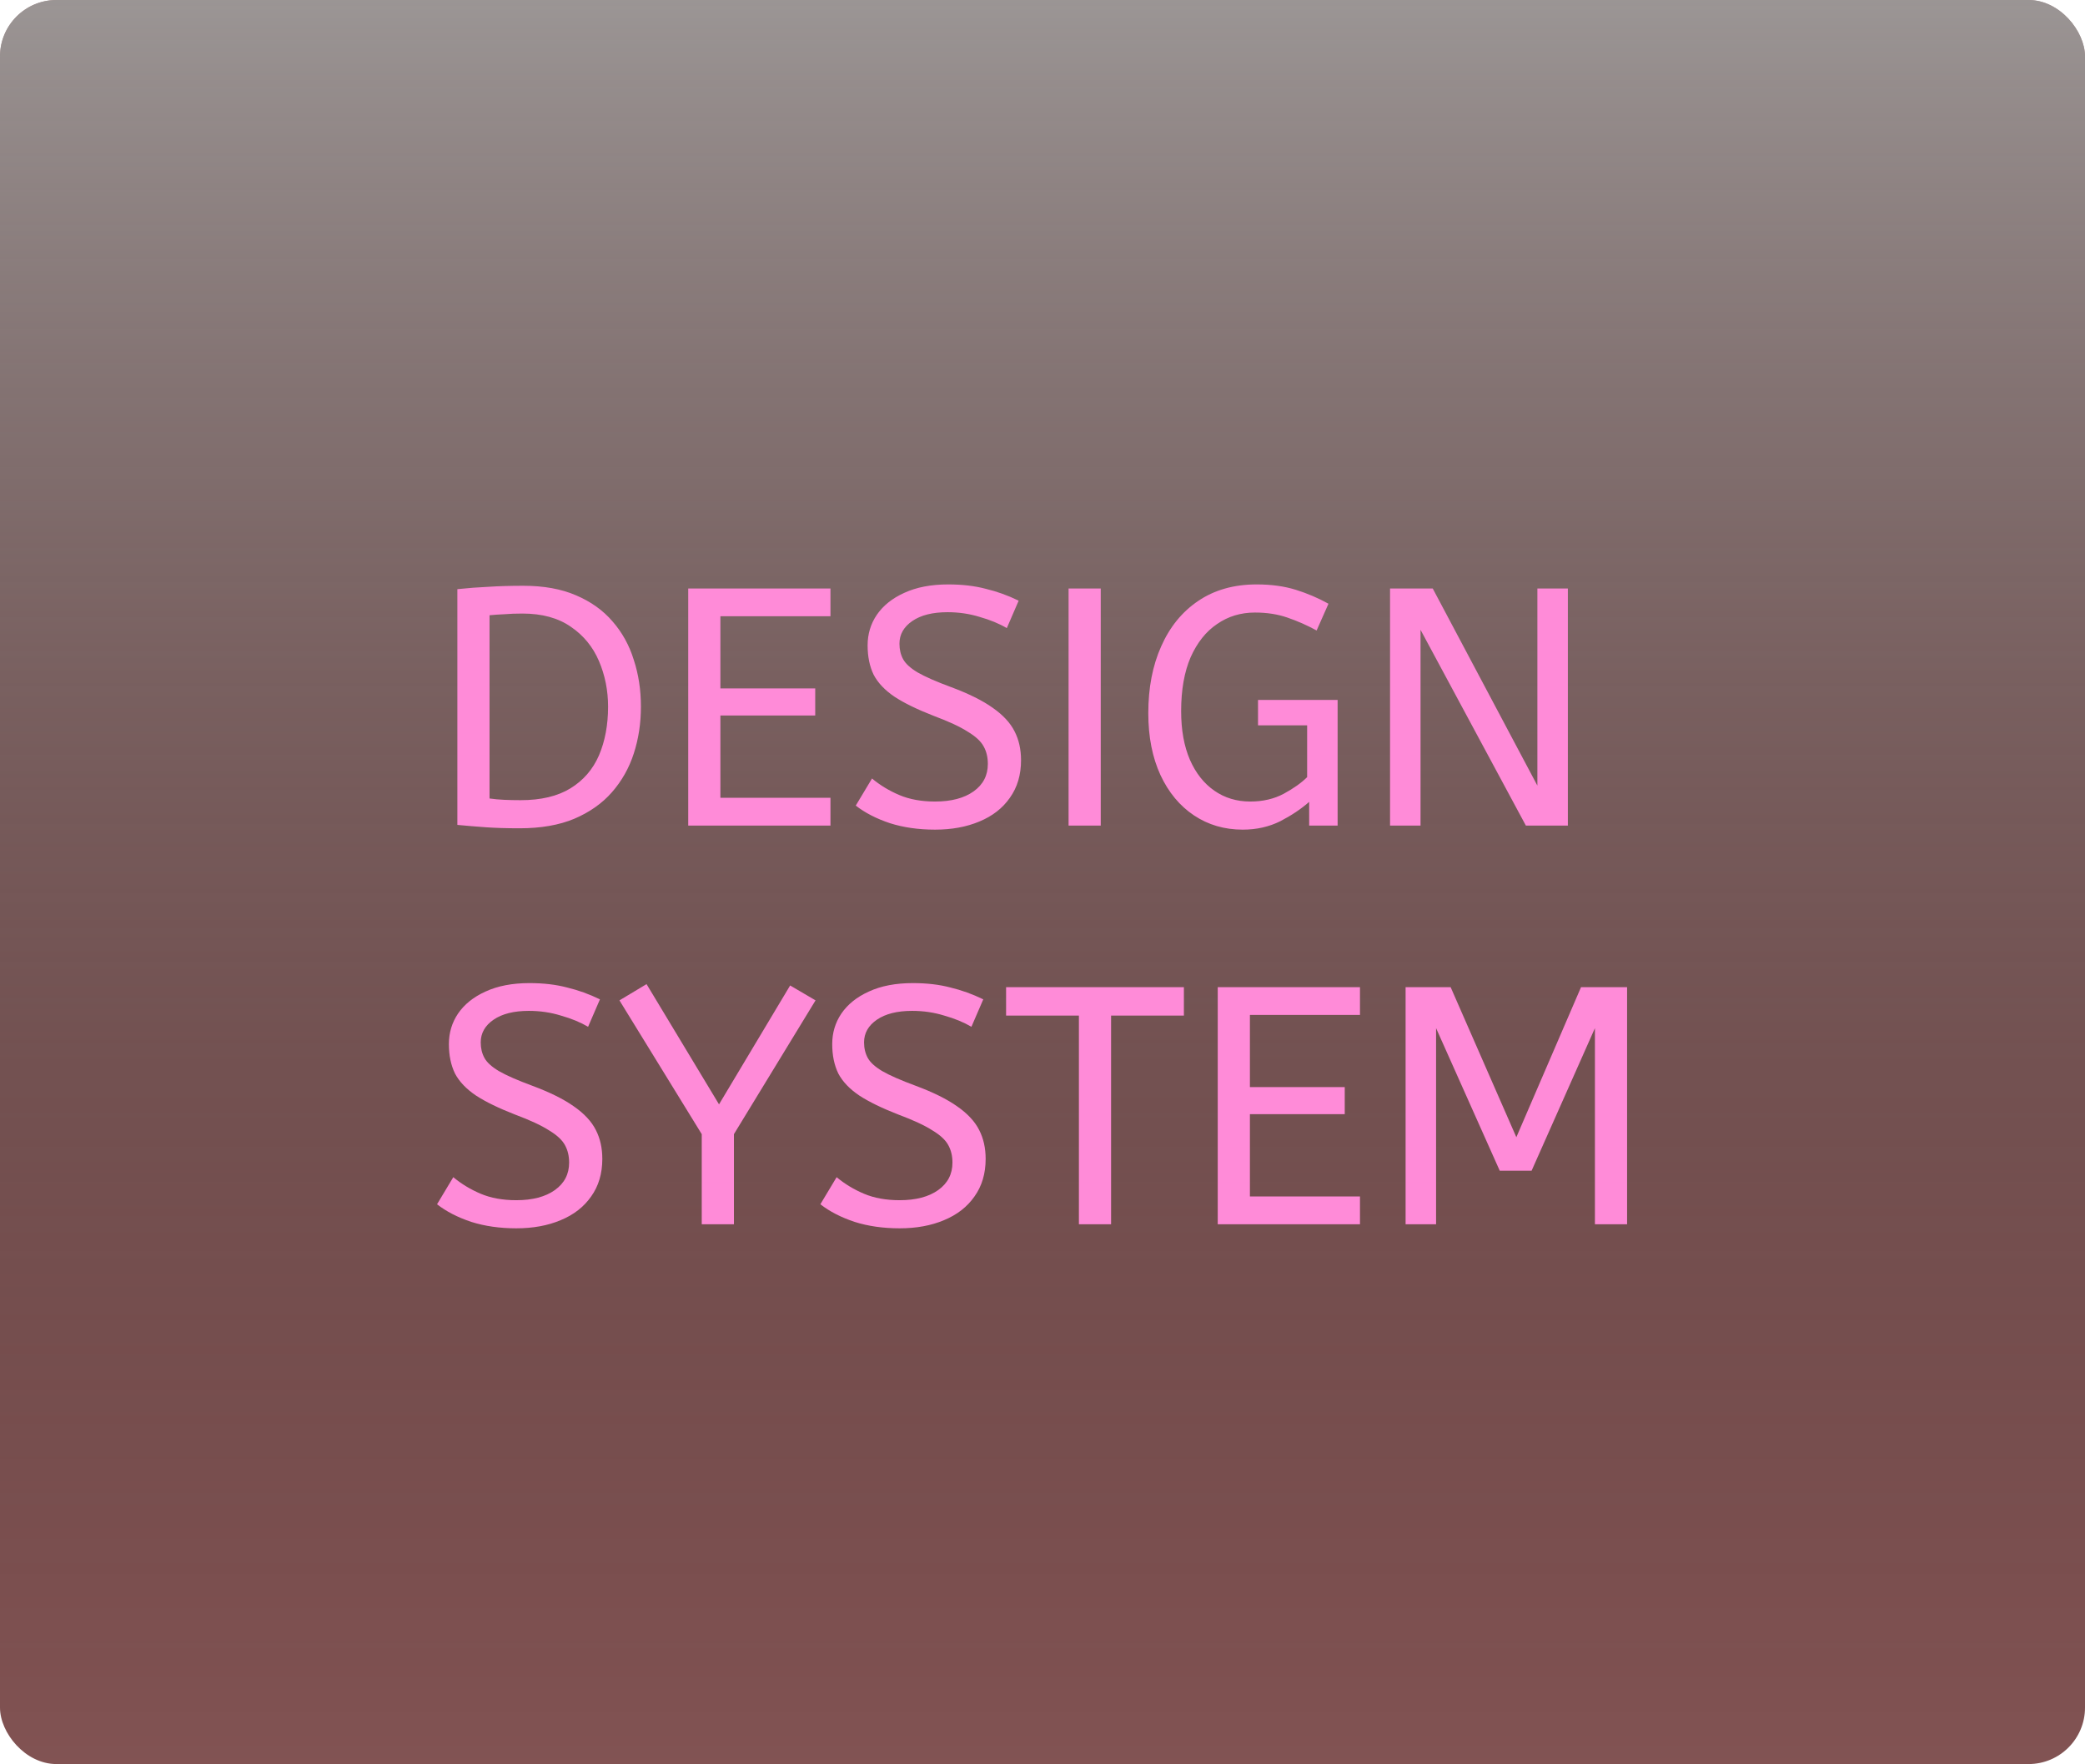 <svg width="591" height="500" viewBox="0 0 591 500" fill="none" xmlns="http://www.w3.org/2000/svg">
<rect width="591" height="500" rx="16" fill="#825353"/>
<rect width="591" height="500" rx="16" fill="url(#paint0_linear_114_34)" fill-opacity="0.6"/>
<g filter="url(#filter0_d_114_34)">
<path d="M143.304 228.768C139.656 228.768 136.456 228.672 133.704 228.48C131.016 228.288 128.328 228.064 125.64 227.808V160.992C128.648 160.672 131.592 160.448 134.472 160.32C137.352 160.128 140.648 160.032 144.36 160.032C150.12 160.032 155.08 160.928 159.24 162.72C163.464 164.512 166.92 166.976 169.608 170.112C172.36 173.248 174.376 176.896 175.656 181.056C177 185.152 177.672 189.568 177.672 194.304C177.672 198.976 177 203.392 175.656 207.552C174.312 211.712 172.232 215.392 169.416 218.592C166.664 221.728 163.112 224.224 158.76 226.08C154.472 227.872 149.32 228.768 143.304 228.768ZM143.592 220.8C149.352 220.8 154.056 219.68 157.704 217.44C161.352 215.2 164.04 212.096 165.768 208.128C167.496 204.096 168.36 199.488 168.36 194.304C168.36 189.696 167.496 185.376 165.768 181.344C164.04 177.312 161.384 174.08 157.8 171.648C154.216 169.152 149.64 167.904 144.072 167.904C142.216 167.904 140.52 167.968 138.984 168.096C137.448 168.16 136.04 168.256 134.76 168.384V220.32C136.104 220.512 137.512 220.64 138.984 220.704C140.456 220.768 141.992 220.8 143.592 220.8ZM191.078 228V160.8H231.398V168.672H200.198V189.12H227.078V196.8H200.198V220.128H231.398V228H191.078ZM261.031 229.152C256.36 229.152 252.104 228.544 248.264 227.328C244.424 226.048 241.192 224.384 238.568 222.336L243.176 214.656C245.48 216.576 248.072 218.144 250.952 219.36C253.832 220.576 257.192 221.184 261.031 221.184C265.64 221.184 269.288 220.224 271.976 218.304C274.664 216.384 276.008 213.792 276.008 210.528C276.008 208.672 275.624 207.04 274.856 205.632C274.088 204.16 272.584 202.752 270.344 201.408C268.168 200 264.936 198.496 260.648 196.896C256.04 195.104 252.36 193.312 249.608 191.52C246.856 189.664 244.872 187.584 243.656 185.28C242.504 182.912 241.928 180.128 241.928 176.928C241.928 173.728 242.792 170.848 244.52 168.288C246.312 165.664 248.904 163.584 252.296 162.048C255.752 160.448 259.912 159.648 264.776 159.648C268.744 159.648 272.296 160.064 275.432 160.896C278.632 161.664 281.736 162.784 284.744 164.256L281.384 172.032C279.208 170.752 276.648 169.696 273.704 168.864C270.824 167.968 267.784 167.52 264.584 167.52C260.36 167.52 257.032 168.352 254.6 170.016C252.168 171.68 250.952 173.824 250.952 176.448C250.952 178.112 251.304 179.584 252.008 180.864C252.712 182.144 254.088 183.392 256.136 184.608C258.248 185.824 261.384 187.2 265.544 188.736C270.536 190.592 274.472 192.544 277.352 194.592C280.296 196.64 282.376 198.88 283.592 201.312C284.808 203.68 285.416 206.4 285.416 209.472C285.416 213.632 284.36 217.184 282.248 220.128C280.2 223.072 277.32 225.312 273.608 226.848C269.96 228.384 265.768 229.152 261.031 229.152ZM298.89 228V160.8H308.01V228H298.89ZM348.272 229.152C343.088 229.152 338.48 227.808 334.448 225.12C330.416 222.432 327.248 218.624 324.944 213.696C322.64 208.704 321.488 202.848 321.488 196.128C321.488 188.96 322.704 182.656 325.136 177.216C327.568 171.712 331.056 167.424 335.6 164.352C340.208 161.216 345.744 159.648 352.208 159.648C356.368 159.648 360.08 160.16 363.344 161.184C366.608 162.208 369.68 163.52 372.56 165.12L369.2 172.704C366.512 171.232 363.76 170.016 360.944 169.056C358.192 168.096 355.12 167.616 351.728 167.616C347.696 167.616 344.112 168.704 340.976 170.88C337.84 172.992 335.344 176.128 333.488 180.288C331.696 184.448 330.799 189.536 330.799 195.552C330.799 200.928 331.632 205.536 333.296 209.376C334.96 213.152 337.264 216.064 340.208 218.112C343.152 220.16 346.544 221.184 350.384 221.184C353.968 221.184 357.136 220.448 359.888 218.976C362.704 217.44 364.912 215.872 366.512 214.272V199.584H352.592V192.384H375.152V228H367.088V221.28C364.848 223.264 362.128 225.088 358.928 226.752C355.728 228.352 352.176 229.152 348.272 229.152ZM390.015 228V160.8H402.111L431.775 216.672V160.8H440.415V228H428.511L398.655 172.512V228H390.015ZM142.344 342.152C137.672 342.152 133.416 341.544 129.576 340.328C125.736 339.048 122.504 337.384 119.88 335.336L124.488 327.656C126.792 329.576 129.384 331.144 132.264 332.36C135.144 333.576 138.504 334.184 142.344 334.184C146.952 334.184 150.6 333.224 153.288 331.304C155.976 329.384 157.32 326.792 157.32 323.528C157.32 321.672 156.936 320.04 156.168 318.632C155.4 317.16 153.896 315.752 151.656 314.408C149.48 313 146.248 311.496 141.96 309.896C137.352 308.104 133.672 306.312 130.92 304.52C128.168 302.664 126.184 300.584 124.968 298.28C123.816 295.912 123.24 293.128 123.24 289.928C123.24 286.728 124.104 283.848 125.832 281.288C127.624 278.664 130.216 276.584 133.608 275.048C137.064 273.448 141.224 272.648 146.088 272.648C150.056 272.648 153.608 273.064 156.744 273.896C159.944 274.664 163.048 275.784 166.056 277.256L162.696 285.032C160.52 283.752 157.96 282.696 155.016 281.864C152.136 280.968 149.096 280.52 145.896 280.52C141.672 280.52 138.344 281.352 135.912 283.016C133.48 284.68 132.264 286.824 132.264 289.448C132.264 291.112 132.616 292.584 133.32 293.864C134.024 295.144 135.4 296.392 137.448 297.608C139.56 298.824 142.696 300.2 146.856 301.736C151.848 303.592 155.784 305.544 158.664 307.592C161.608 309.64 163.688 311.88 164.904 314.312C166.12 316.68 166.728 319.4 166.728 322.472C166.728 326.632 165.672 330.184 163.56 333.128C161.512 336.072 158.632 338.312 154.92 339.848C151.272 341.384 147.08 342.152 142.344 342.152ZM194.913 341V315.464L171.585 277.544L179.265 272.936L199.809 307.016L219.969 273.32L227.169 277.544L204.033 315.464V341H194.913ZM251 342.152C246.328 342.152 242.072 341.544 238.232 340.328C234.392 339.048 231.16 337.384 228.536 335.336L233.144 327.656C235.448 329.576 238.04 331.144 240.92 332.36C243.8 333.576 247.16 334.184 251 334.184C255.608 334.184 259.256 333.224 261.944 331.304C264.632 329.384 265.976 326.792 265.976 323.528C265.976 321.672 265.592 320.04 264.824 318.632C264.056 317.16 262.552 315.752 260.312 314.408C258.136 313 254.904 311.496 250.616 309.896C246.008 308.104 242.328 306.312 239.576 304.52C236.824 302.664 234.84 300.584 233.624 298.28C232.472 295.912 231.896 293.128 231.896 289.928C231.896 286.728 232.76 283.848 234.488 281.288C236.28 278.664 238.872 276.584 242.264 275.048C245.72 273.448 249.88 272.648 254.744 272.648C258.712 272.648 262.264 273.064 265.4 273.896C268.6 274.664 271.704 275.784 274.712 277.256L271.352 285.032C269.176 283.752 266.616 282.696 263.672 281.864C260.792 280.968 257.752 280.52 254.552 280.52C250.328 280.52 247 281.352 244.568 283.016C242.136 284.68 240.92 286.824 240.92 289.448C240.92 291.112 241.272 292.584 241.976 293.864C242.68 295.144 244.056 296.392 246.104 297.608C248.216 298.824 251.352 300.2 255.512 301.736C260.504 303.592 264.44 305.544 267.32 307.592C270.264 309.64 272.344 311.88 273.56 314.312C274.776 316.68 275.384 319.4 275.384 322.472C275.384 326.632 274.328 330.184 272.216 333.128C270.168 336.072 267.288 338.312 263.576 339.848C259.928 341.384 255.736 342.152 251 342.152ZM301.819 341V281.864H281.179V273.8H331.579V281.864H310.939V341H301.819ZM341.171 341V273.8H381.491V281.672H350.291V302.12H377.171V309.8H350.291V333.128H381.491V341H341.171ZM394.421 341V273.8H407.189L425.813 316.328L444.149 273.8H457.205V341H448.085V285.416L430.133 325.832H421.109L403.061 285.416V341H394.421Z" fill="#FF8BD8"/>
</g>
<defs>
<filter id="filter0_d_114_34" x="119.88" y="159.648" width="345.325" height="192.504" filterUnits="userSpaceOnUse" color-interpolation-filters="sRGB">
<feFlood flood-opacity="0" result="BackgroundImageFix"/>
<feColorMatrix in="SourceAlpha" type="matrix" values="0 0 0 0 0 0 0 0 0 0 0 0 0 0 0 0 0 0 127 0" result="hardAlpha"/>
<feOffset dx="4" dy="6"/>
<feGaussianBlur stdDeviation="2"/>
<feComposite in2="hardAlpha" operator="out"/>
<feColorMatrix type="matrix" values="0 0 0 0 0 0 0 0 0 0 0 0 0 0 0 0 0 0 0.25 0"/>
<feBlend mode="normal" in2="BackgroundImageFix" result="effect1_dropShadow_114_34"/>
<feBlend mode="normal" in="SourceGraphic" in2="effect1_dropShadow_114_34" result="shape"/>
</filter>
<linearGradient id="paint0_linear_114_34" x1="295.5" y1="0" x2="295.5" y2="500" gradientUnits="userSpaceOnUse">
<stop stop-color="#ABC1C0"/>
<stop offset="1" stop-opacity="0"/>
</linearGradient>
</defs>
</svg>
